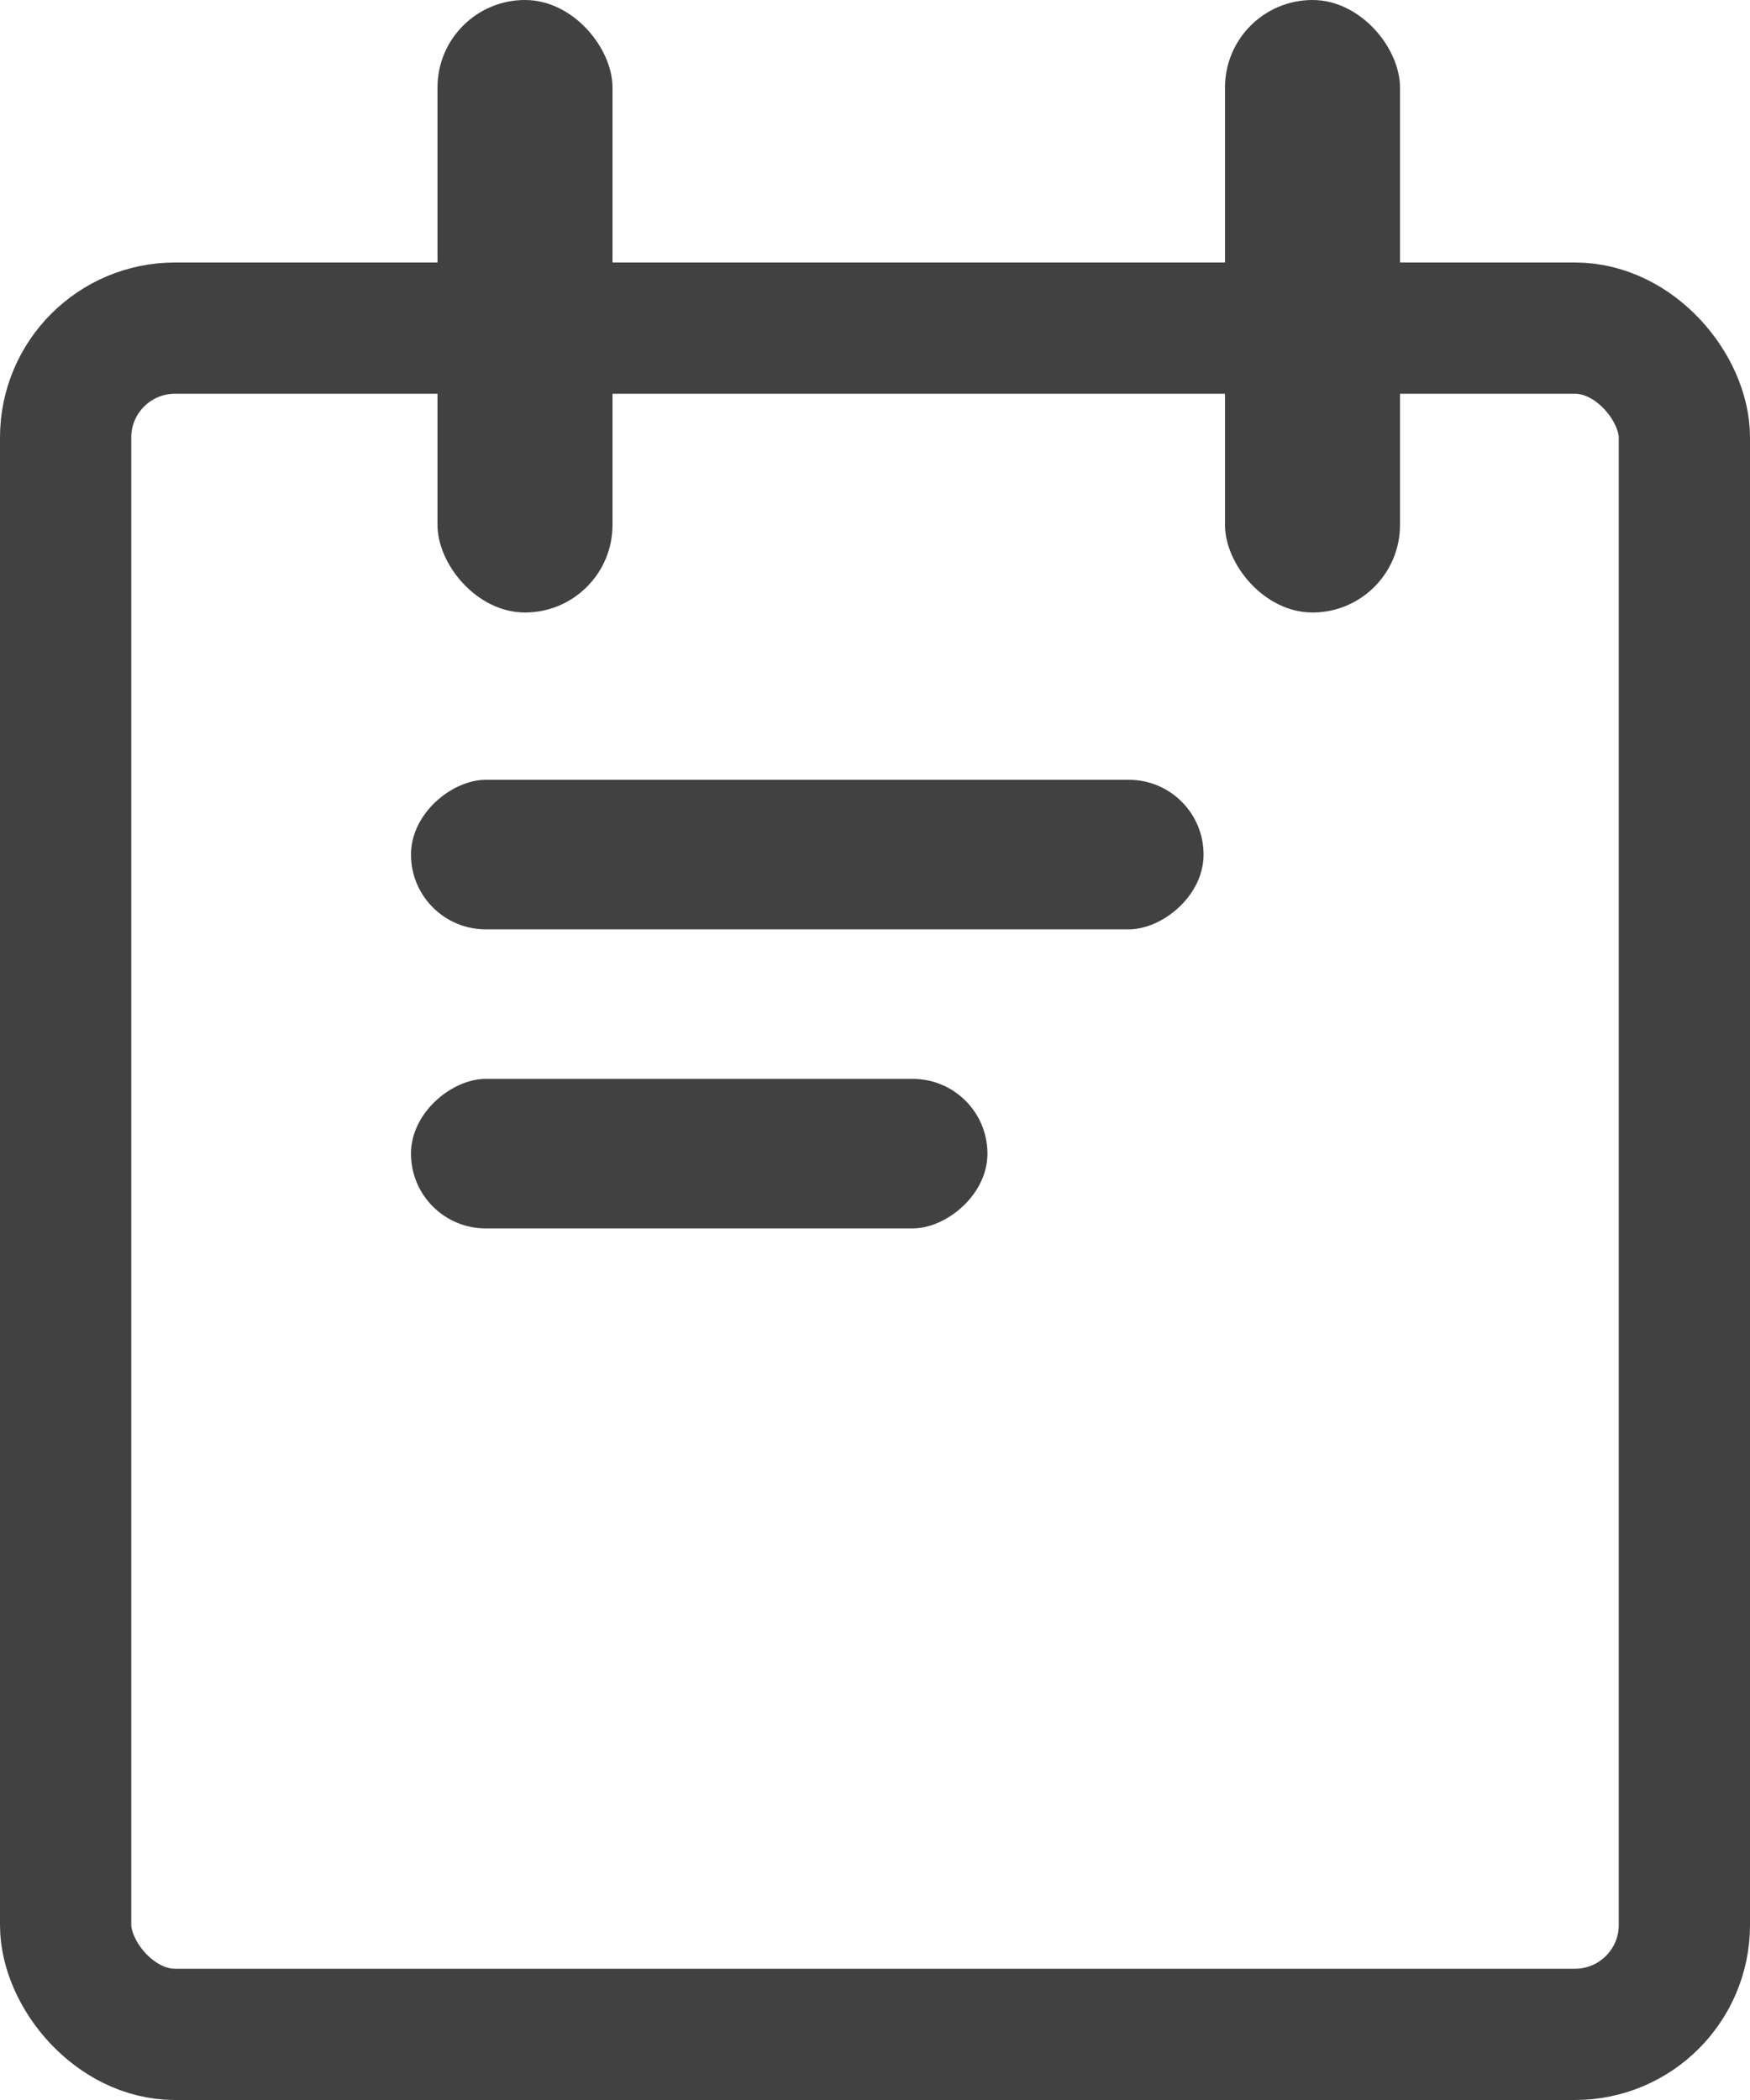 <svg xmlns="http://www.w3.org/2000/svg" width="20" height="24" viewBox="0 0 20 24">
  <defs>
    <style>
      .cls-1 {
        fill: #414141;
      }

      .cls-2, .cls-4 {
        fill: none;
      }

      .cls-2 {
        stroke: #414141;
        stroke-width: 1.5px;
      }

      .cls-3 {
        stroke: none;
      }
    </style>
  </defs>
  <g id="订单管理" transform="translate(-32.675 -493.233)">
    <rect id="矩形_10" data-name="矩形 10" class="cls-1" width="2" height="7" rx="1" transform="translate(37.675 493.233)"/>
    <rect id="矩形_13" data-name="矩形 13" class="cls-1" width="1.709" height="9.058" rx="0.854" transform="translate(37.372 503.854) rotate(-90)"/>
    <rect id="矩形_14" data-name="矩形 14" class="cls-1" width="1.709" height="6.588" rx="0.854" transform="translate(37.372 507.272) rotate(-90)"/>
    <rect id="矩形_11" data-name="矩形 11" class="cls-1" width="2" height="7" rx="1" transform="translate(46.675 493.233)"/>
    <g id="矩形_12" data-name="矩形 12" class="cls-2" transform="translate(32.675 496.233)">
      <rect class="cls-3" width="20" height="21" rx="2"/>
      <rect class="cls-4" x="0.75" y="0.75" width="18.5" height="19.5" rx="1.25"/>
    </g>
  </g>
</svg>
